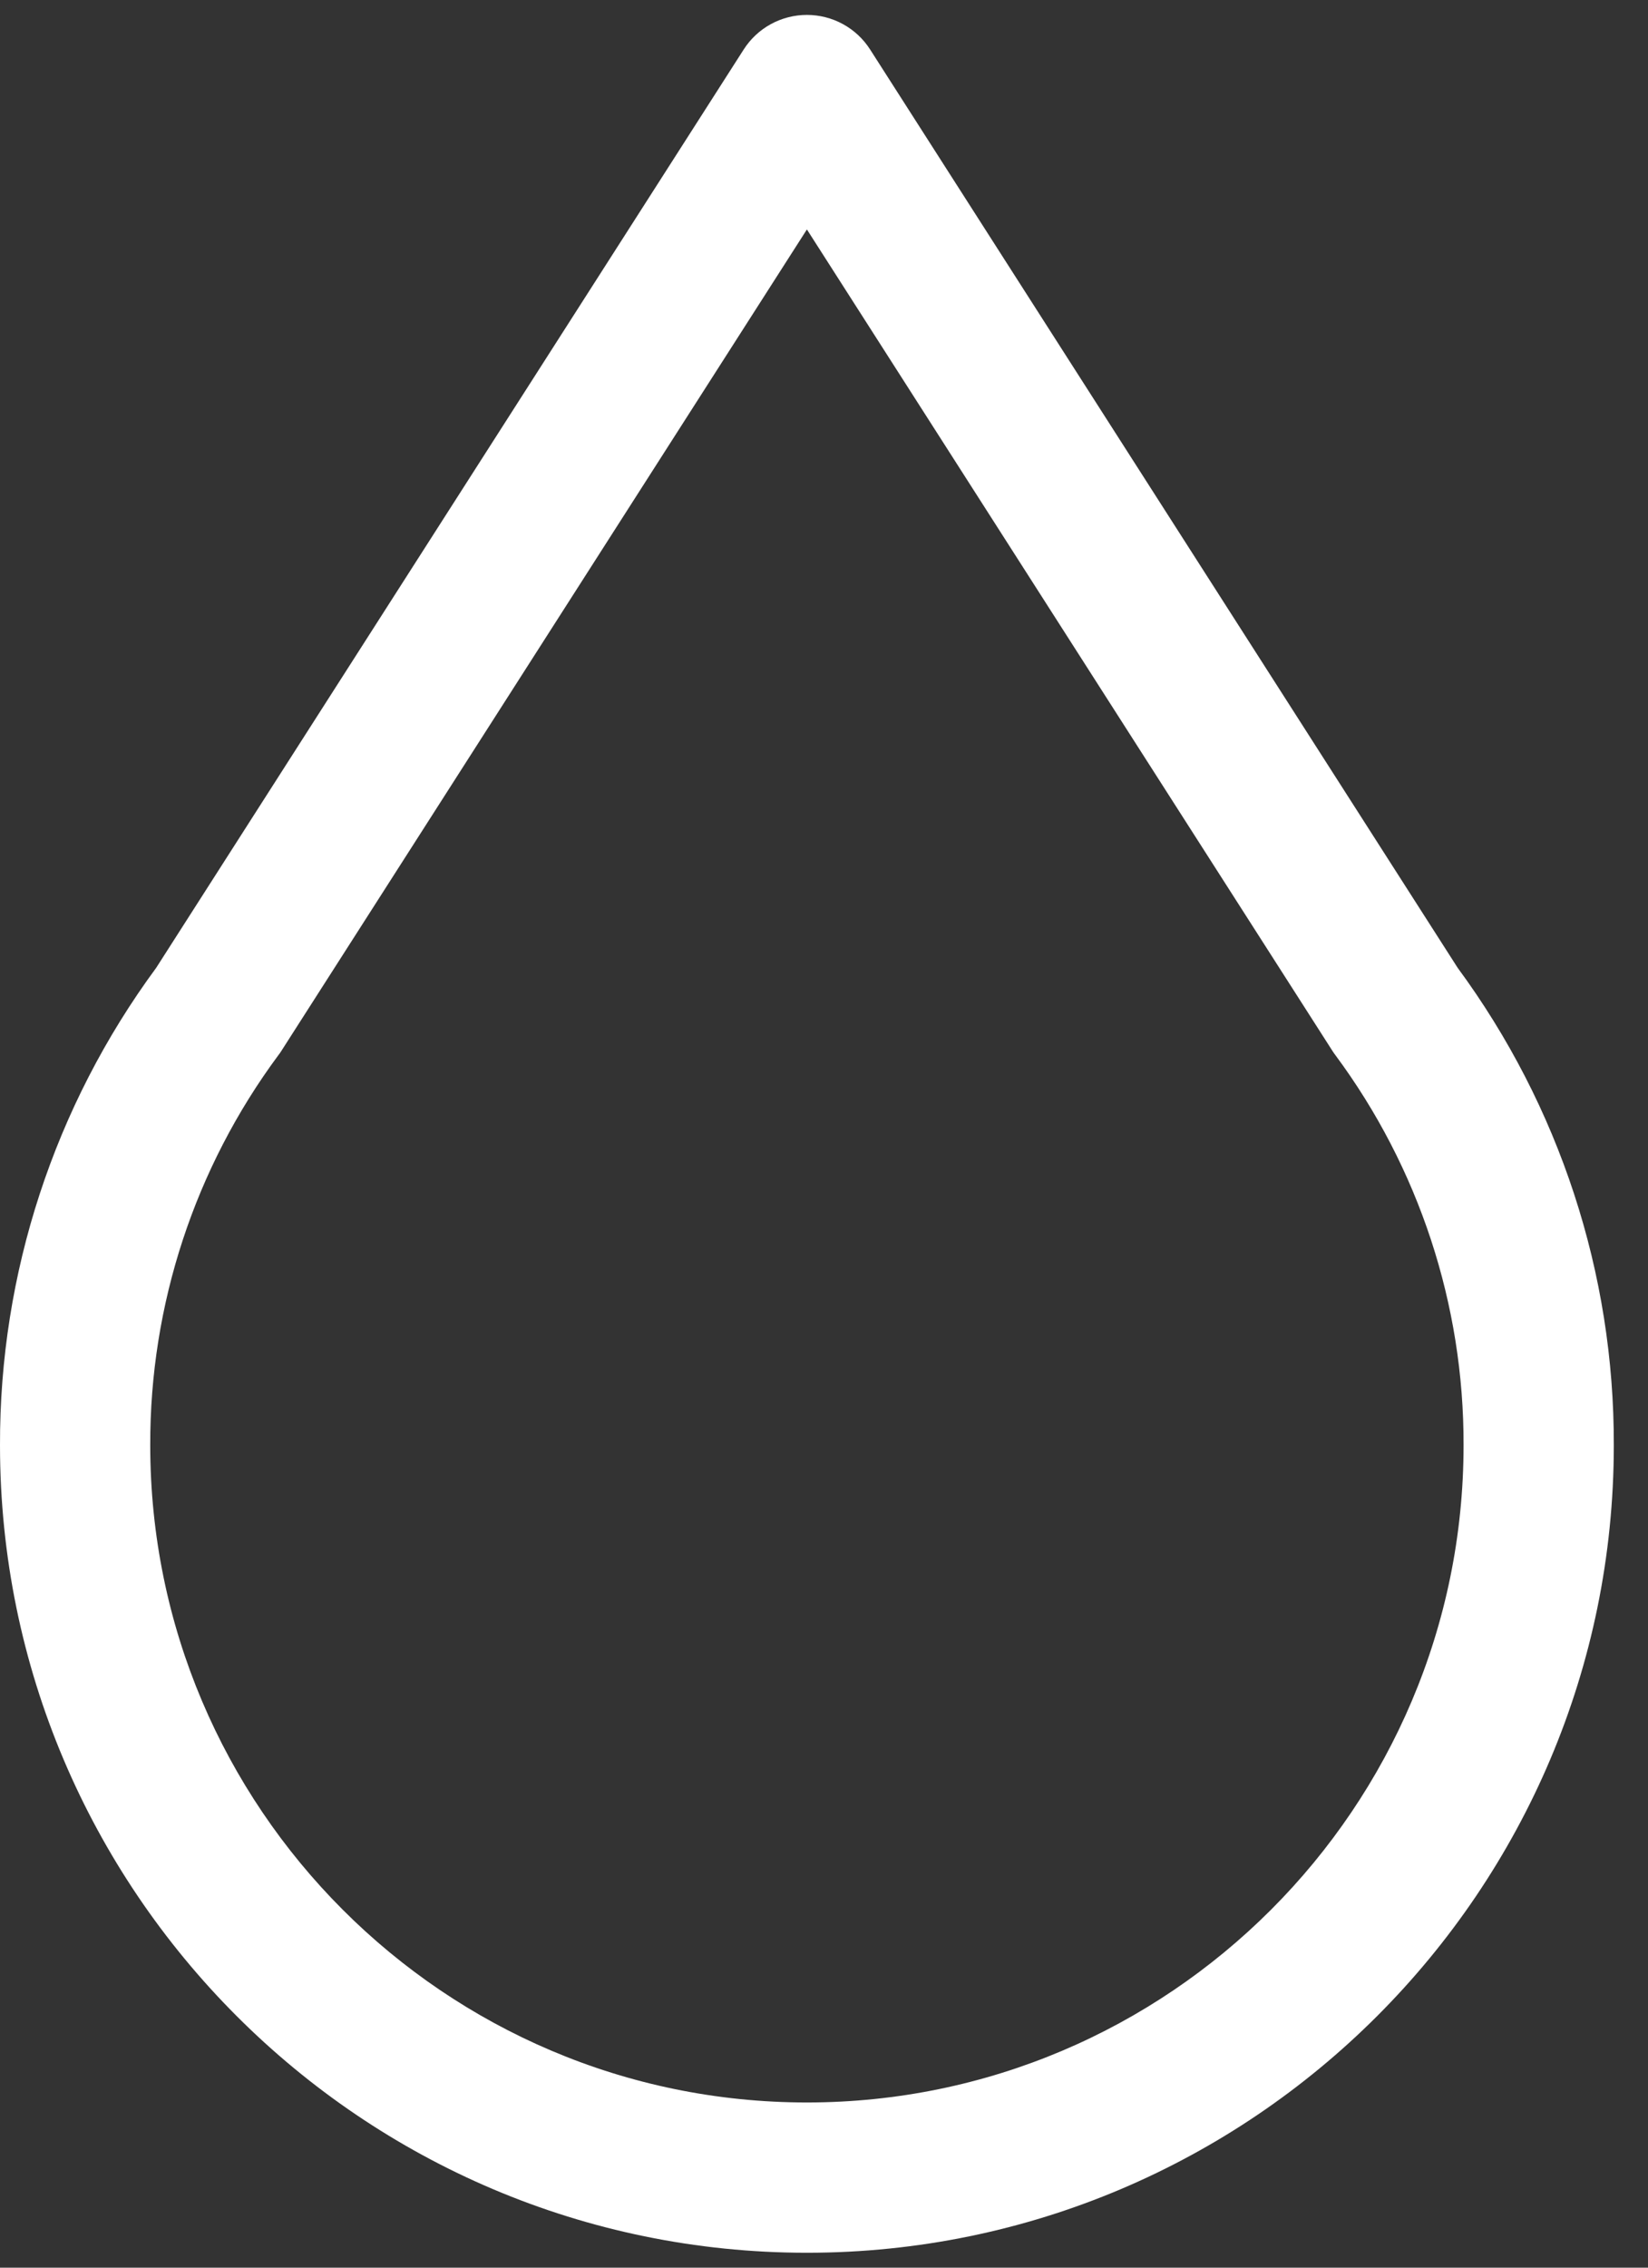 <svg width="24" height="33" viewBox="0 0 24 33" fill="none" xmlns="http://www.w3.org/2000/svg">
<rect x="0" y="0" width="24" height="33" fill="#333333" stroke="none"/>
<path d="M21.228 14.084L12.672 0.721C12.573 0.566 12.437 0.439 12.276 0.351C12.115 0.263 11.934 0.217 11.751 0.217C11.568 0.217 11.387 0.263 11.226 0.351C11.065 0.439 10.929 0.566 10.83 0.721L2.274 14.085C0.791 16.097 -0.007 18.532 4.03008e-05 21.032C4.03008e-05 27.512 5.271 32.783 11.751 32.783C18.231 32.783 23.502 27.512 23.502 21.032C23.509 18.532 22.711 16.097 21.228 14.084ZM11.751 30.596C6.478 30.596 2.188 26.306 2.188 21.032C2.182 18.988 2.837 16.996 4.055 15.354C4.07 15.335 4.084 15.315 4.097 15.294L11.751 3.339L19.405 15.294C19.418 15.315 19.432 15.335 19.447 15.354C20.665 16.996 21.32 18.988 21.314 21.032C21.314 26.305 17.024 30.596 11.751 30.596Z" fill="white"/>
</svg>

